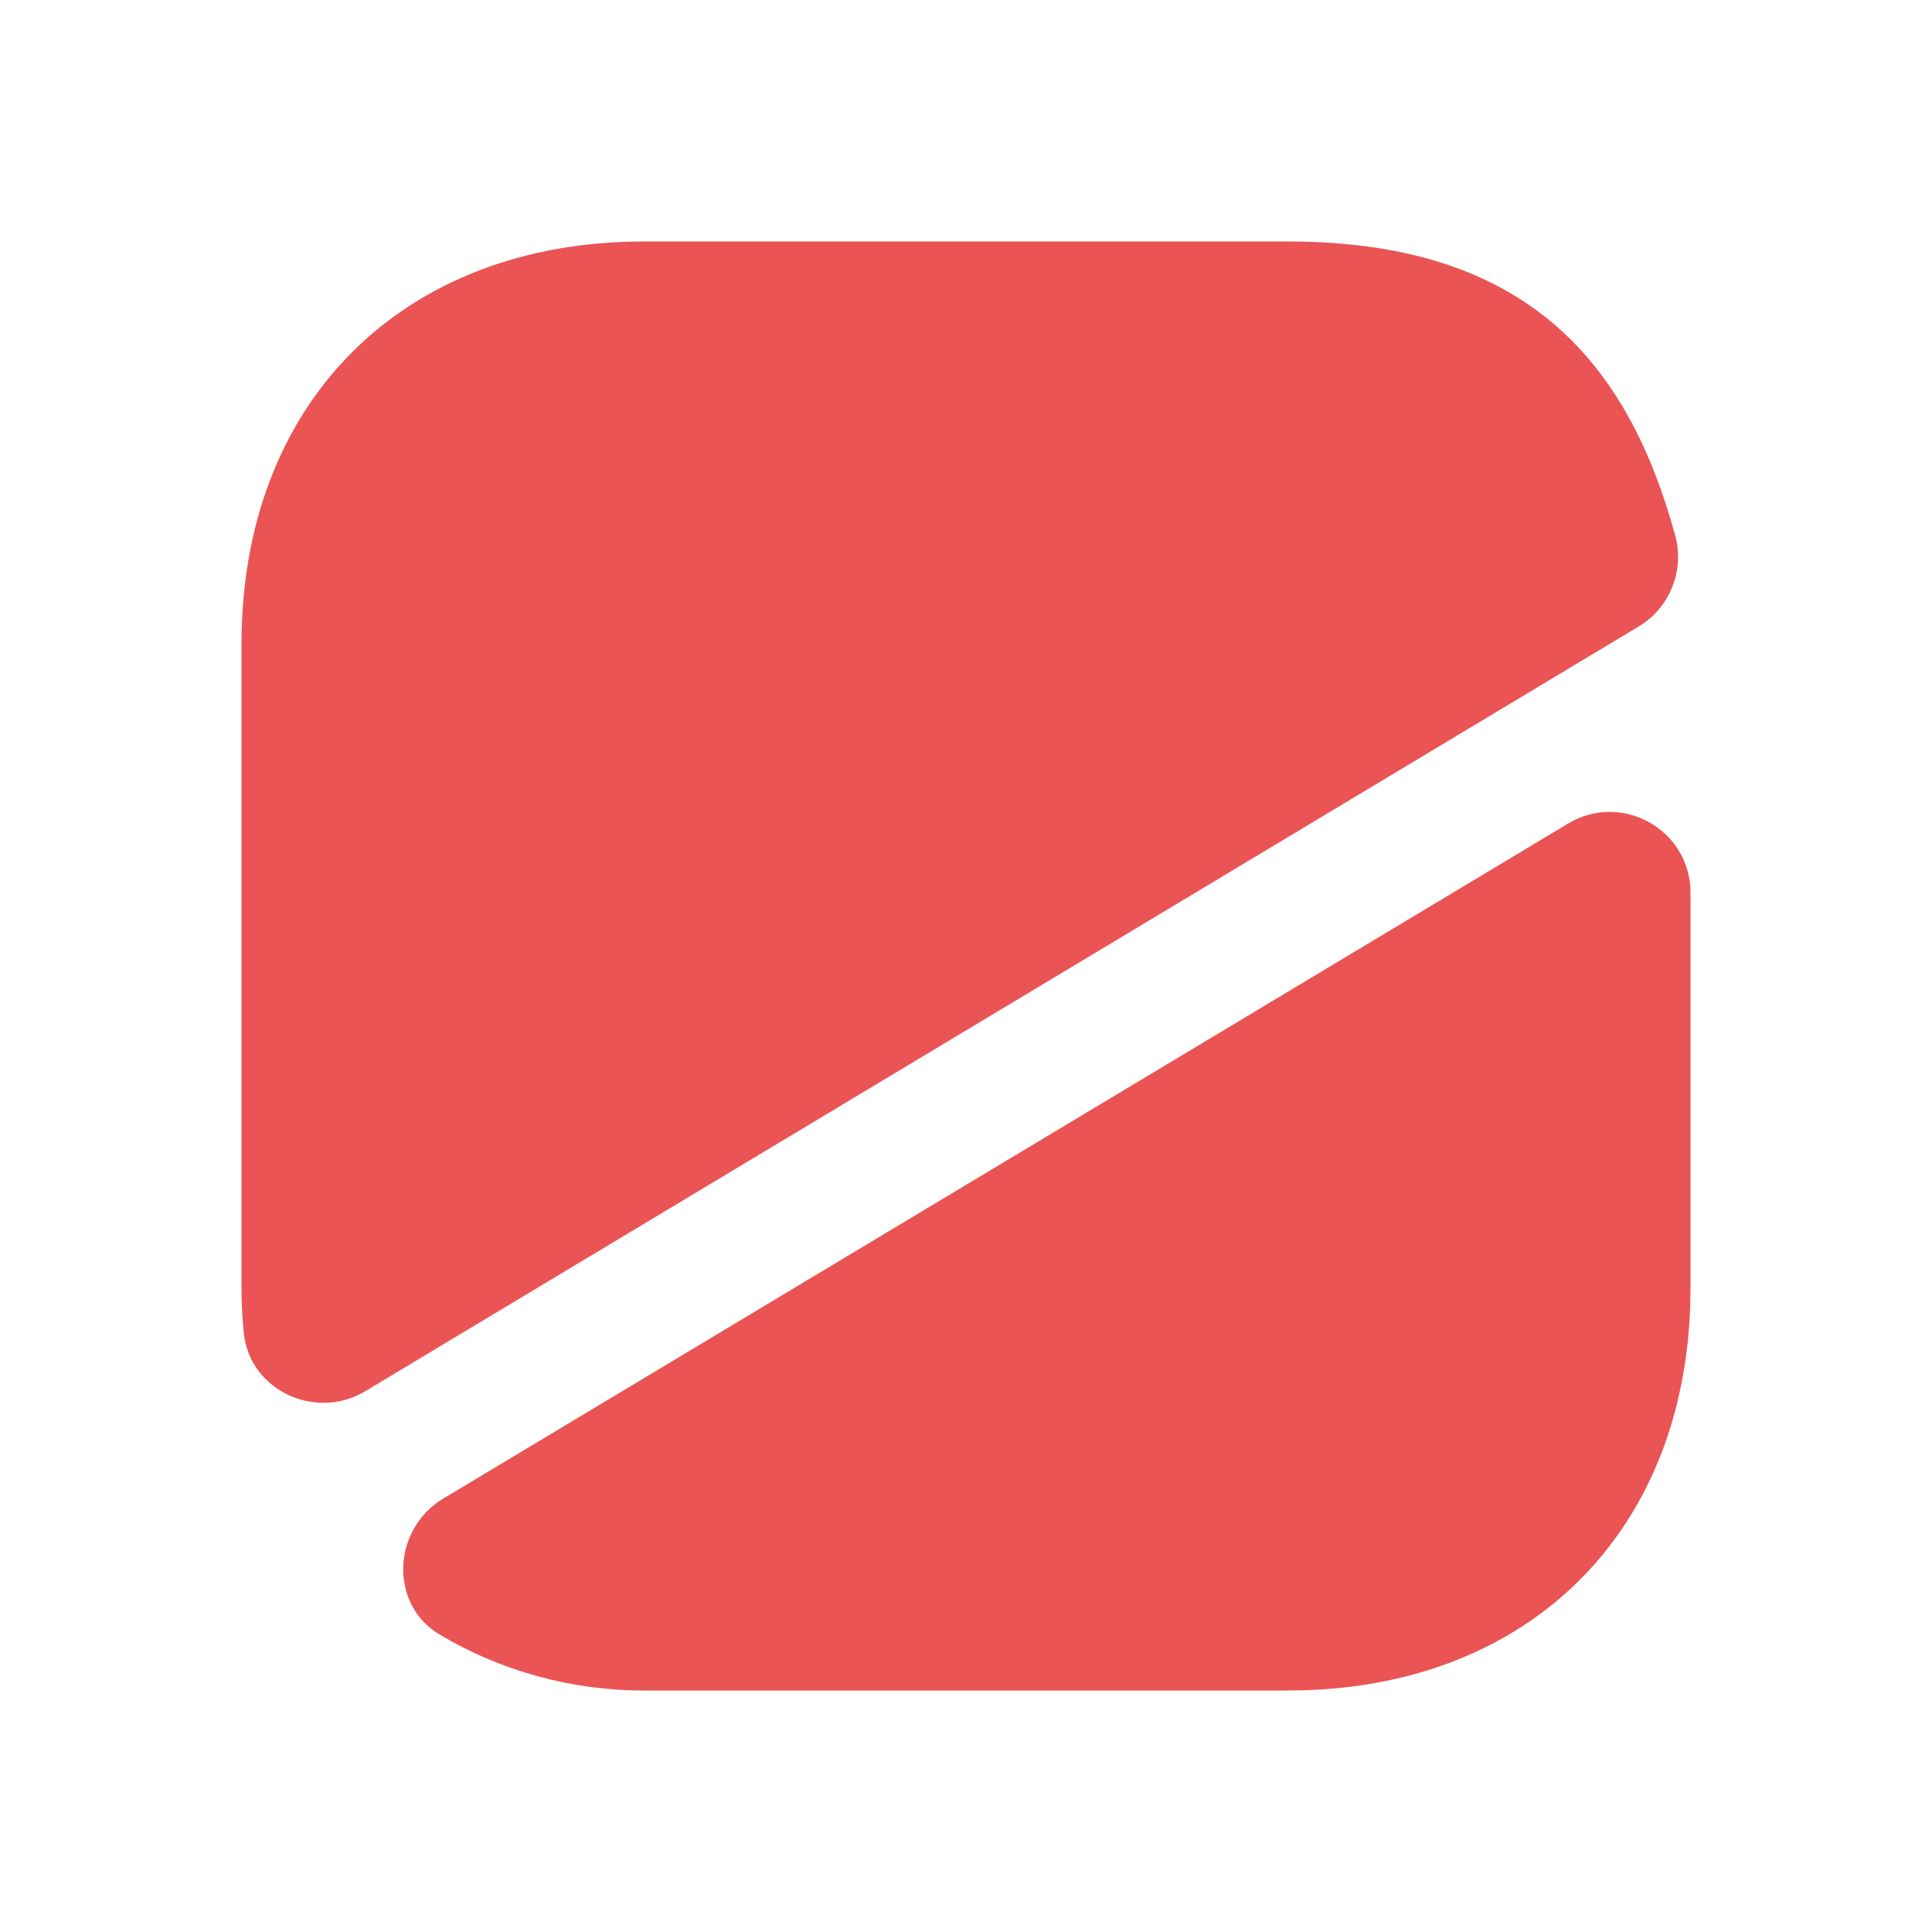 <svg width="16" height="16" viewBox="0 0 16 16" fill="none" xmlns="http://www.w3.org/2000/svg">
<path d="M13.573 5.187L3.027 11.52C2.62 11.767 2.073 11.52 2.02 11.047C2.007 10.92 2 10.793 2 10.667V5.333C2 3.333 3.333 2 5.333 2H10.667C12.667 2 13.487 3.027 13.873 4.433C13.953 4.727 13.827 5.033 13.573 5.187Z" fill="#EA5455"/>
<path d="M14 7.393V10.667C14 12.667 12.667 14 10.667 14H5.333C4.72 14 4.14 13.833 3.647 13.54C3.22 13.293 3.247 12.667 3.667 12.413L12.987 6.82C13.433 6.553 14 6.873 14 7.393Z" fill="#EA5455"/>
</svg>
